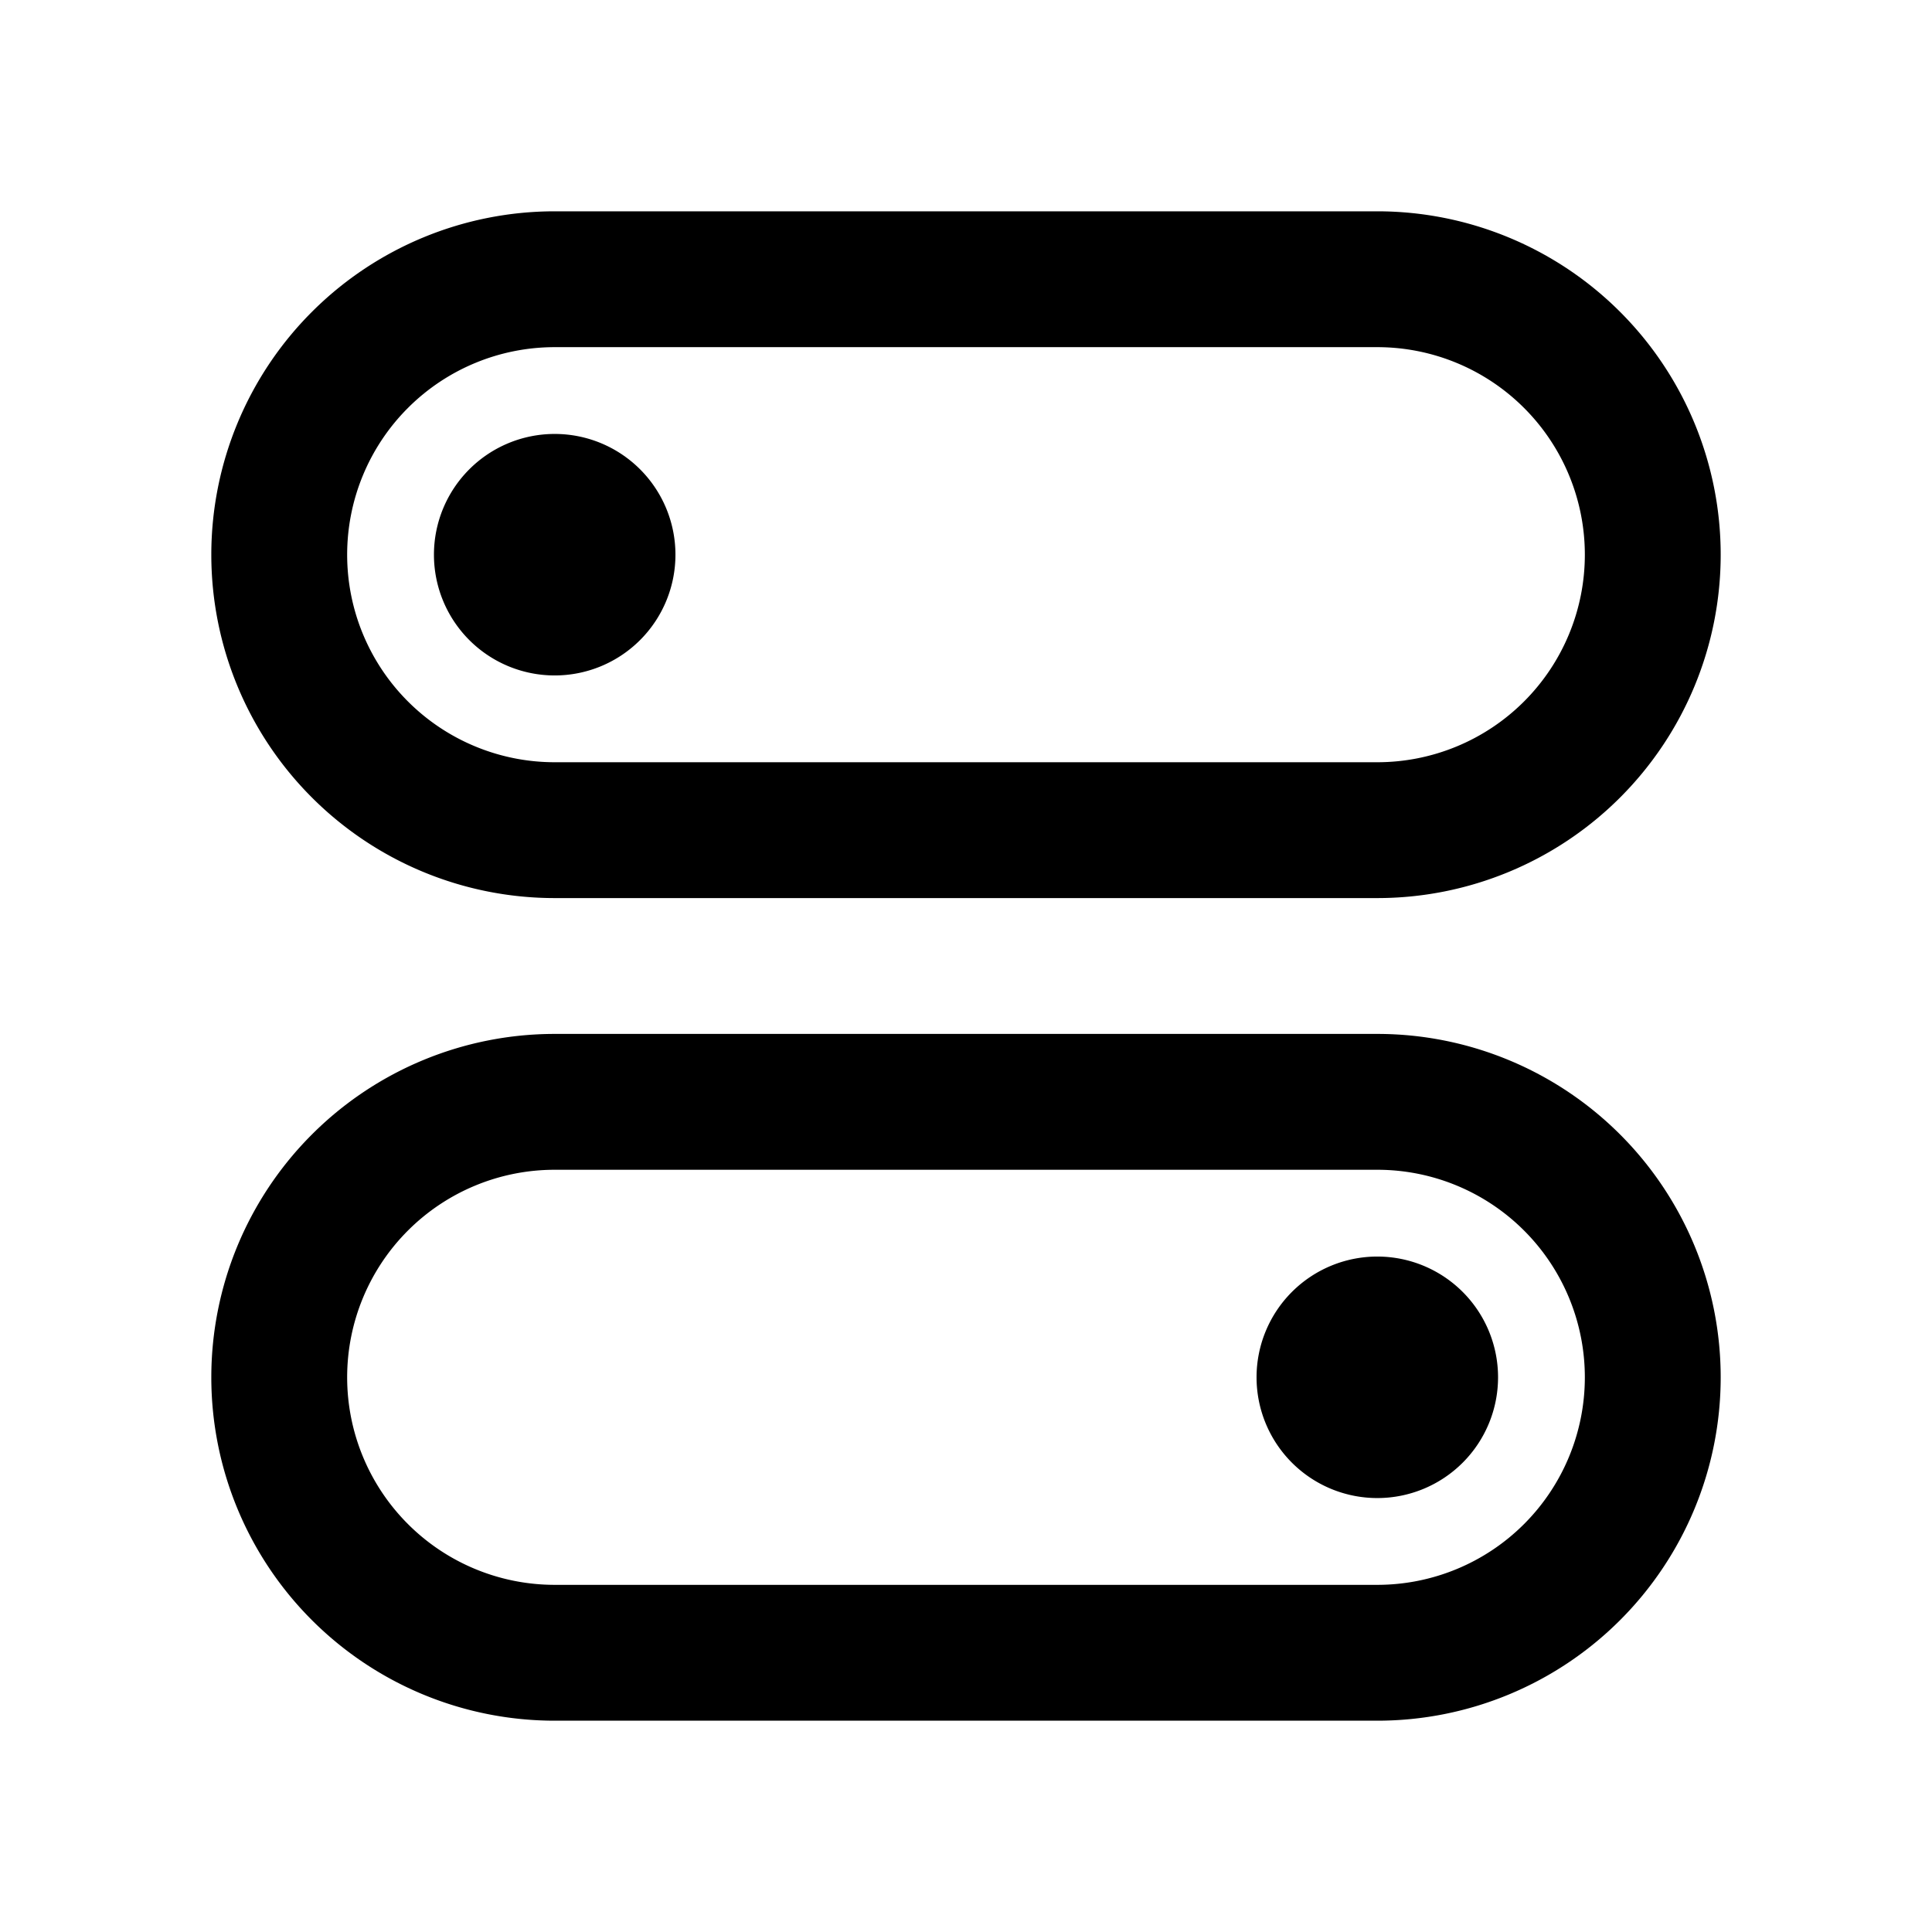 <?xml version="1.0" standalone="no"?><!DOCTYPE svg PUBLIC "-//W3C//DTD SVG 1.1//EN" "http://www.w3.org/Graphics/SVG/1.1/DTD/svg11.dtd"><svg t="1648662344006" class="icon" viewBox="0 0 1024 1024" version="1.1" xmlns="http://www.w3.org/2000/svg" p-id="23272" xmlns:xlink="http://www.w3.org/1999/xlink" width="200" height="200"><defs><style type="text/css">@font-face { font-family: feedback-iconfont; src: url("//at.alicdn.com/t/font_1031158_u69w8yhxdu.woff2?t=1630033759944") format("woff2"), url("//at.alicdn.com/t/font_1031158_u69w8yhxdu.woff?t=1630033759944") format("woff"), url("//at.alicdn.com/t/font_1031158_u69w8yhxdu.ttf?t=1630033759944") format("truetype"); }
</style></defs><path d="M730 184a110 110 0 0 1 0 220H294a110 110 0 0 1 0-220h436m0-72H294a182 182 0 0 0 0 364h436a182 182 0 0 0 0-364z" p-id="23273"></path><path d="M294 230a64 64 0 1 0 64 64 64 64 0 0 0-64-64z m436 390a110 110 0 0 1 0 220H294a110 110 0 0 1 0-220h436m0-72H294a182 182 0 0 0 0 364h436a182 182 0 0 0 0-364z" p-id="23274"></path><path d="M730 666a64 64 0 1 0 64 64 64 64 0 0 0-64-64z" p-id="23275"></path></svg>